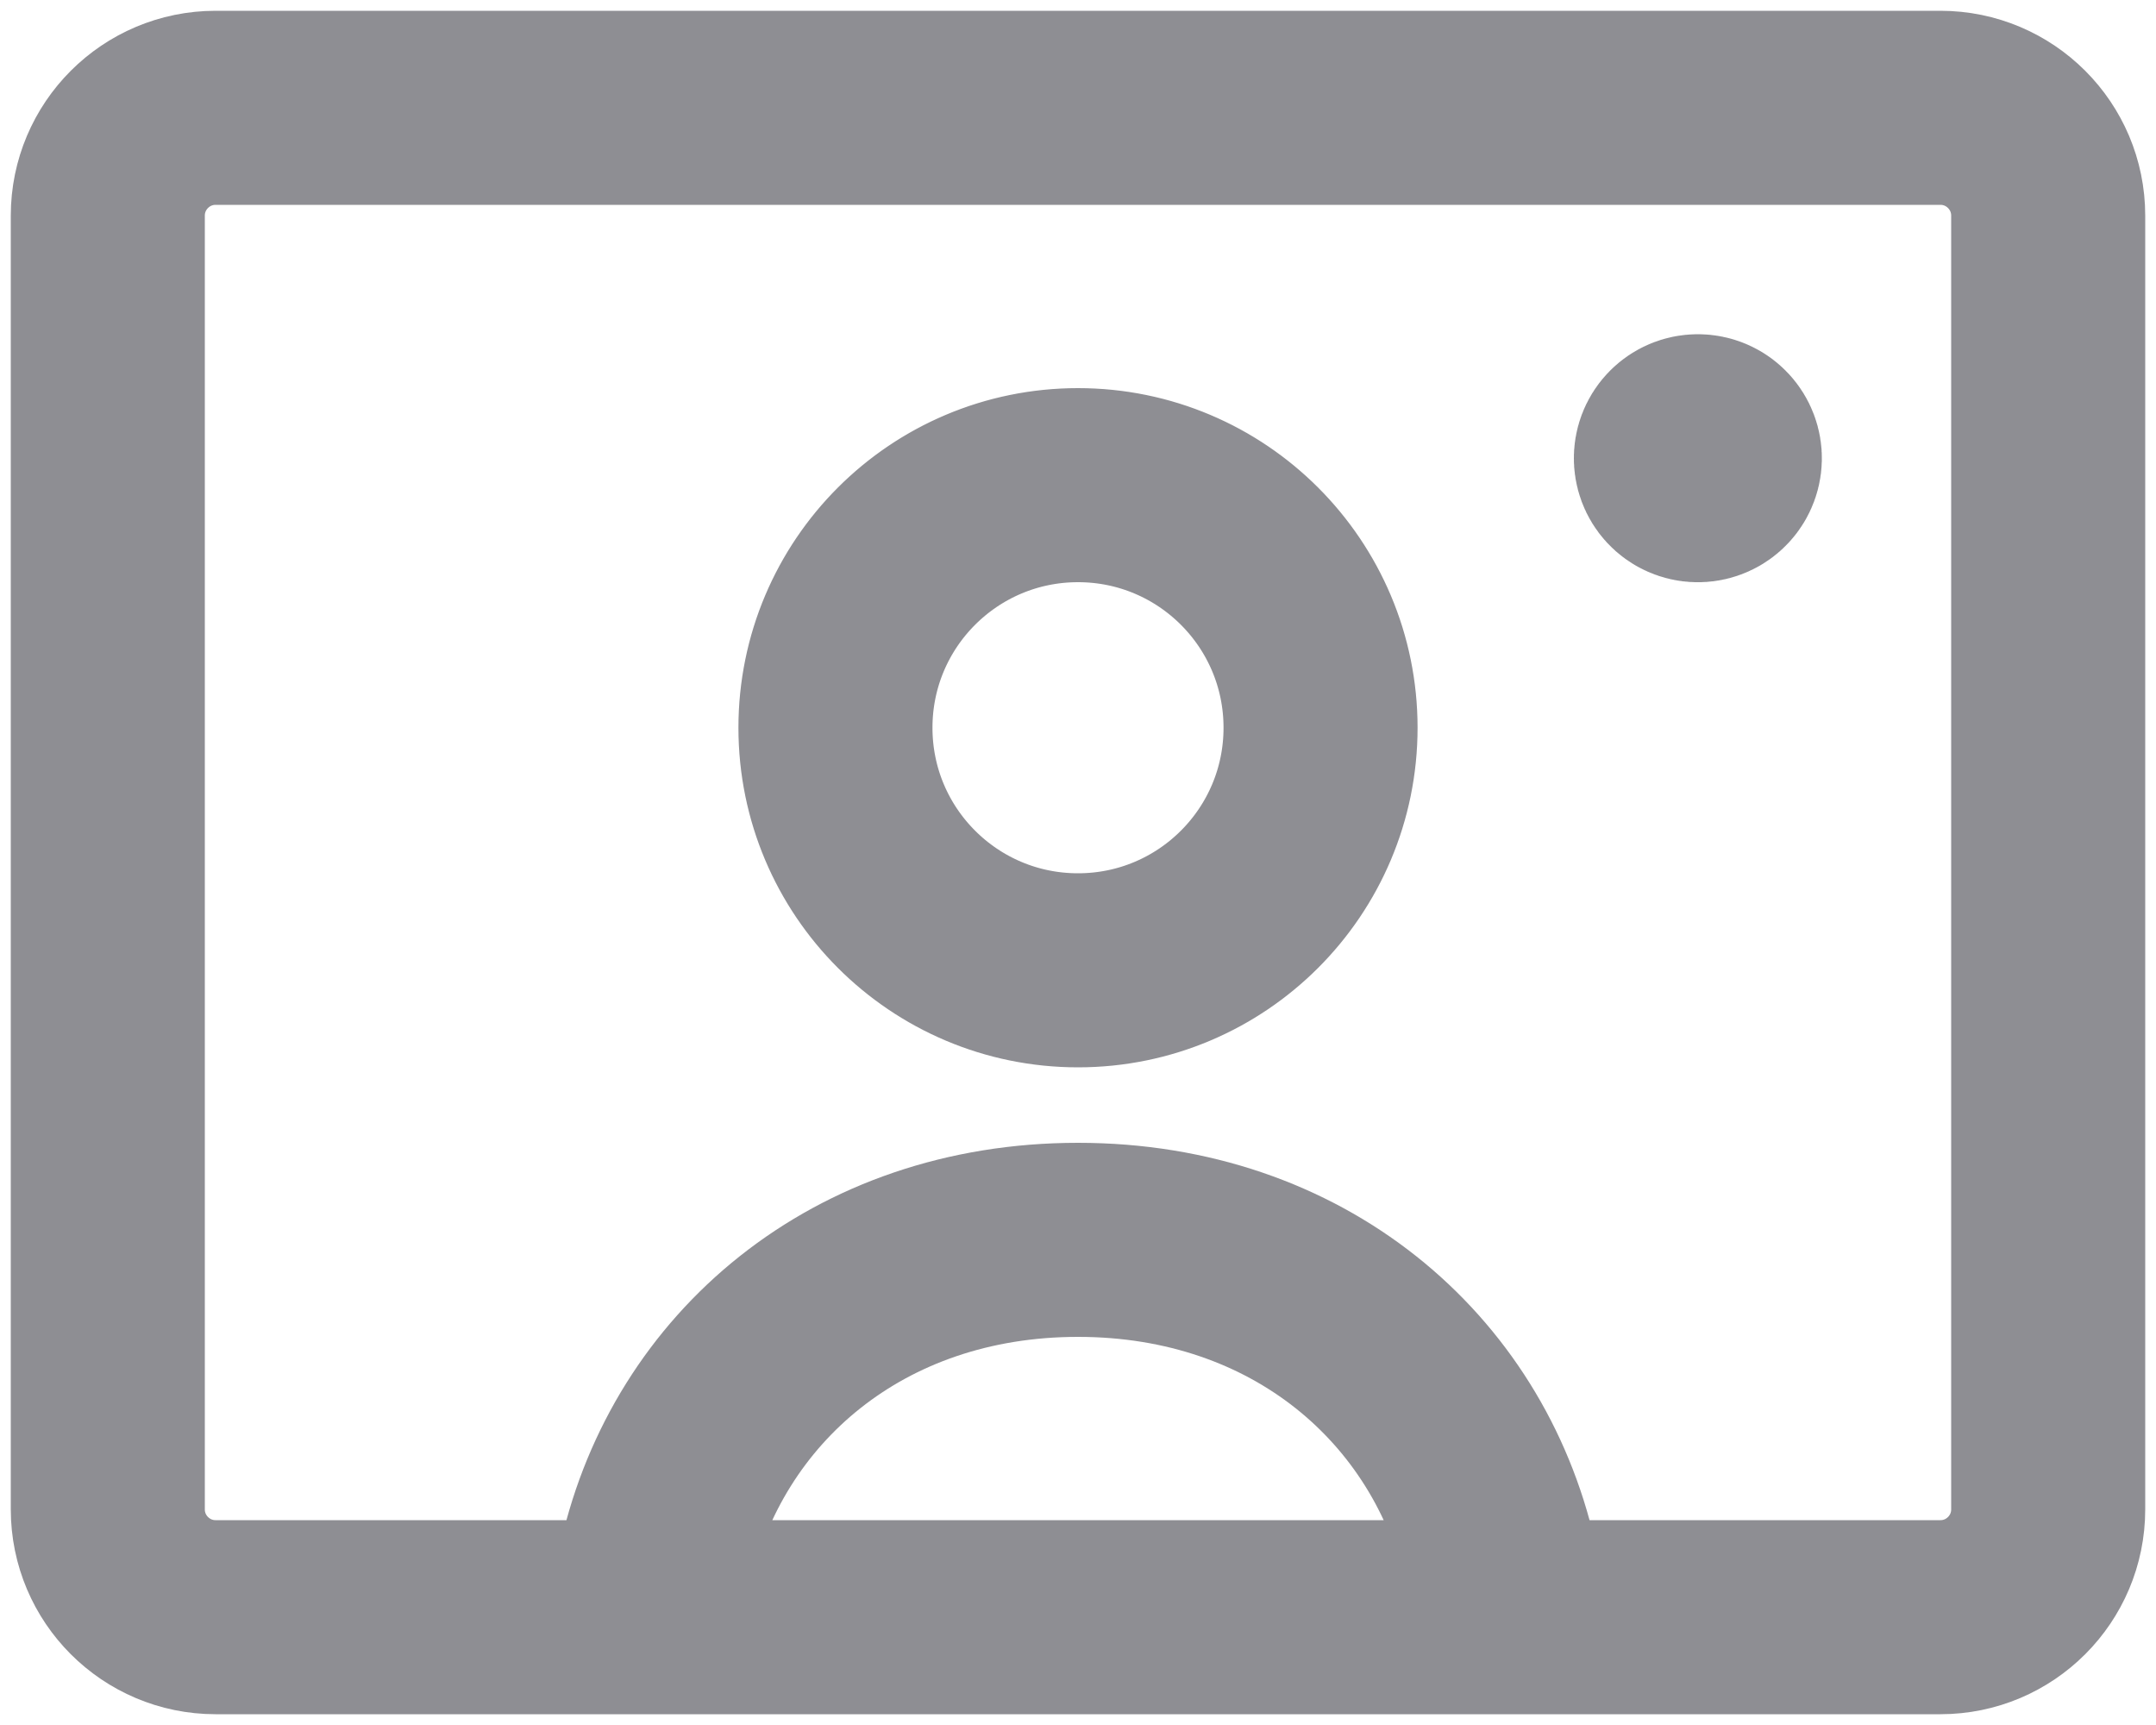 <svg width="20" height="16" viewBox="0 0 20 16" fill="none" xmlns="http://www.w3.org/2000/svg">
<path d="M6.082 14.5C6.474 12.783 7.959 11.5 10 11.5C12.041 11.5 13.526 12.783 13.918 14.5M16 4.25C16 4.388 15.888 4.5 15.75 4.5M16 4.25C16 4.112 15.888 4 15.75 4M16 4.25H15.5M15.75 4.5C15.612 4.5 15.5 4.388 15.5 4.25M15.75 4.5V4M15.5 4.25C15.5 4.112 15.612 4 15.75 4M15.966 4.125C16.036 4.245 15.995 4.398 15.875 4.467M15.966 4.125C15.898 4.005 15.745 3.965 15.625 4.034M15.966 4.125L15.534 4.375M15.875 4.467C15.755 4.536 15.603 4.495 15.534 4.375M15.875 4.467L15.625 4.034M15.534 4.375C15.464 4.255 15.505 4.103 15.625 4.034M15.875 4.034C15.995 4.103 16.036 4.255 15.967 4.375M15.875 4.034C15.755 3.965 15.603 4.005 15.534 4.125M15.875 4.034L15.625 4.467M15.967 4.375C15.898 4.495 15.745 4.536 15.625 4.467M15.967 4.375L15.534 4.125M15.625 4.467C15.505 4.398 15.464 4.245 15.534 4.125M12.25 6.75C12.25 7.993 11.243 9 10 9C8.757 9 7.75 7.993 7.75 6.75C7.75 5.507 8.757 4.5 10 4.5C11.243 4.5 12.25 5.507 12.25 6.75ZM2 15H18C18.552 15 19 14.552 19 14V2C19 1.448 18.552 1 18 1H2C1.448 1 1 1.448 1 2V14C1 14.552 1.448 15 2 15Z" stroke="#8E8E93" stroke-width="1.8" stroke-linecap="round" stroke-linejoin="round"/>
</svg>
